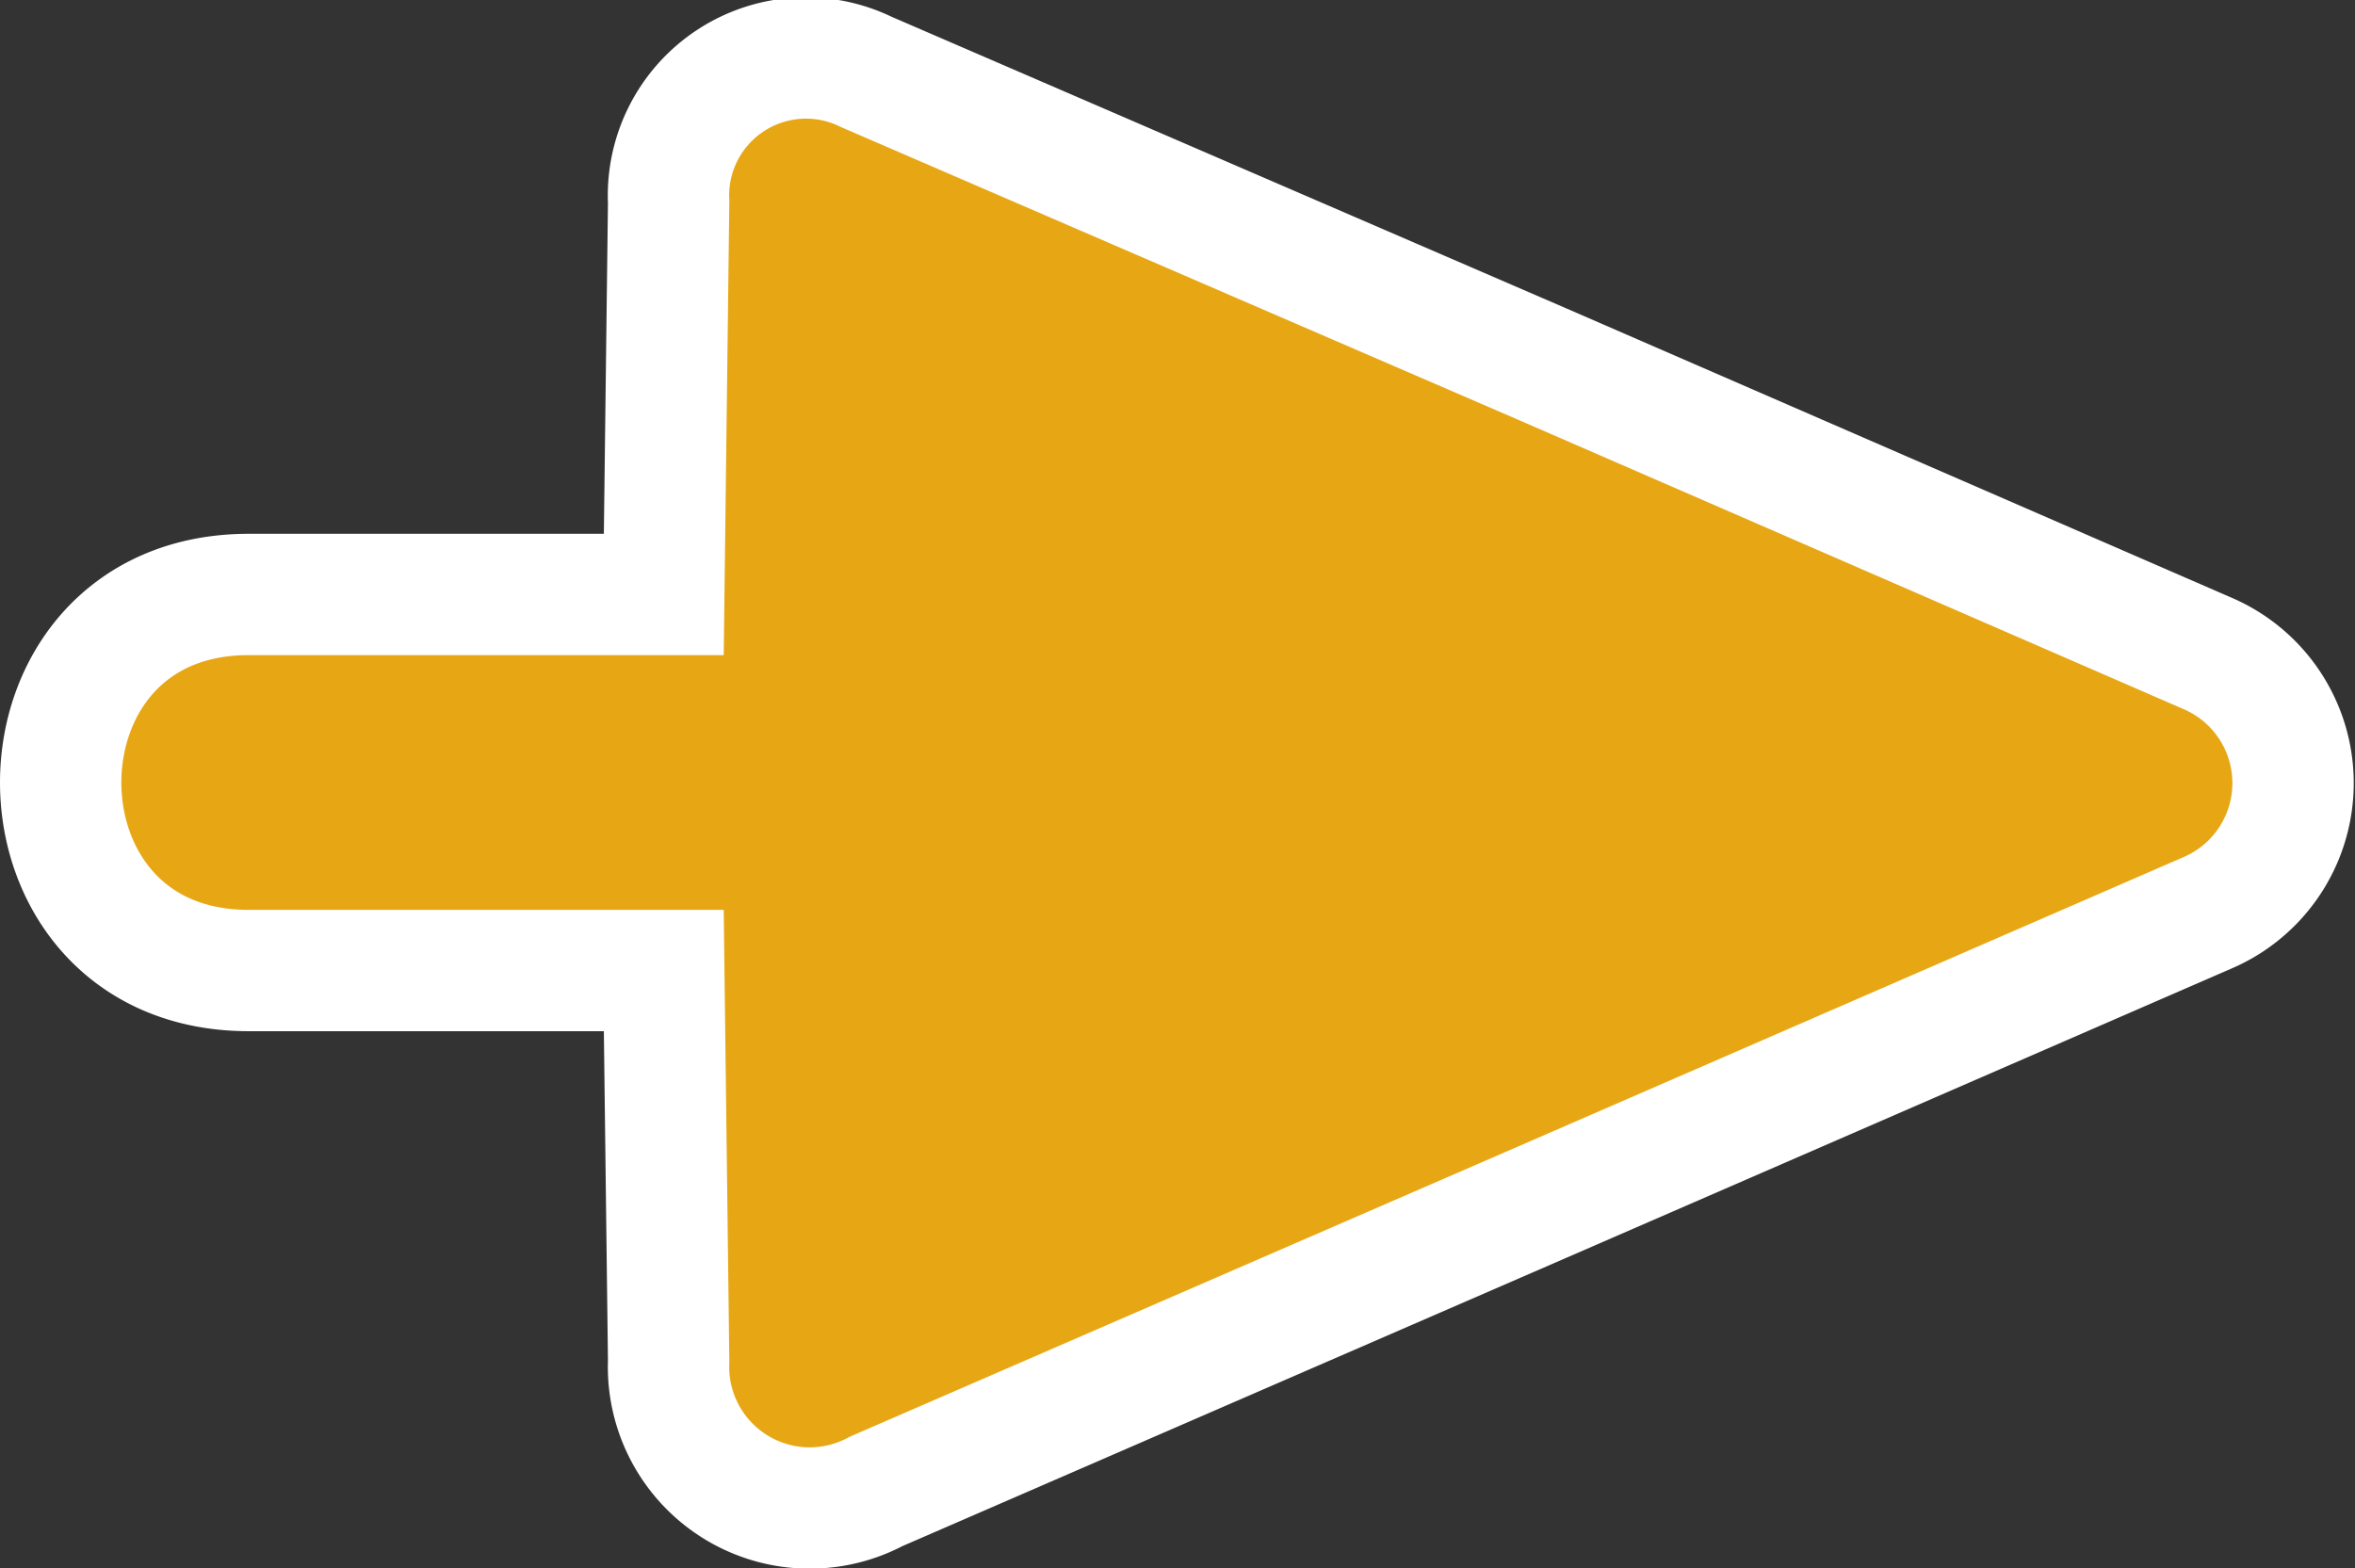 <svg xmlns="http://www.w3.org/2000/svg" width="58.22" height="38.78" viewBox="0 0 58.22 38.78"><rect x="0" y="0" width="58.22" height="38.78" fill="#333333" stroke="none"/><title>right_arrow</title><path d="M54.58,22.57,38.12,29.73,21.66,36.88a3.49,3.49,0,0,1-5.13-3.22L16.41,24H6.15c-6.2,0-6.2-9.3,0-9.3H16.41L16.53,5a3.4,3.4,0,0,1,4.89-3.22L38.12,9l16.46,7.16A3.49,3.49,0,0,1,54.58,22.57Z" transform="translate(0 0)" fill="#e7a715" stroke="#fff" stroke-miterlimit="10" stroke-width="3" fill-rule="evenodd"/></svg>